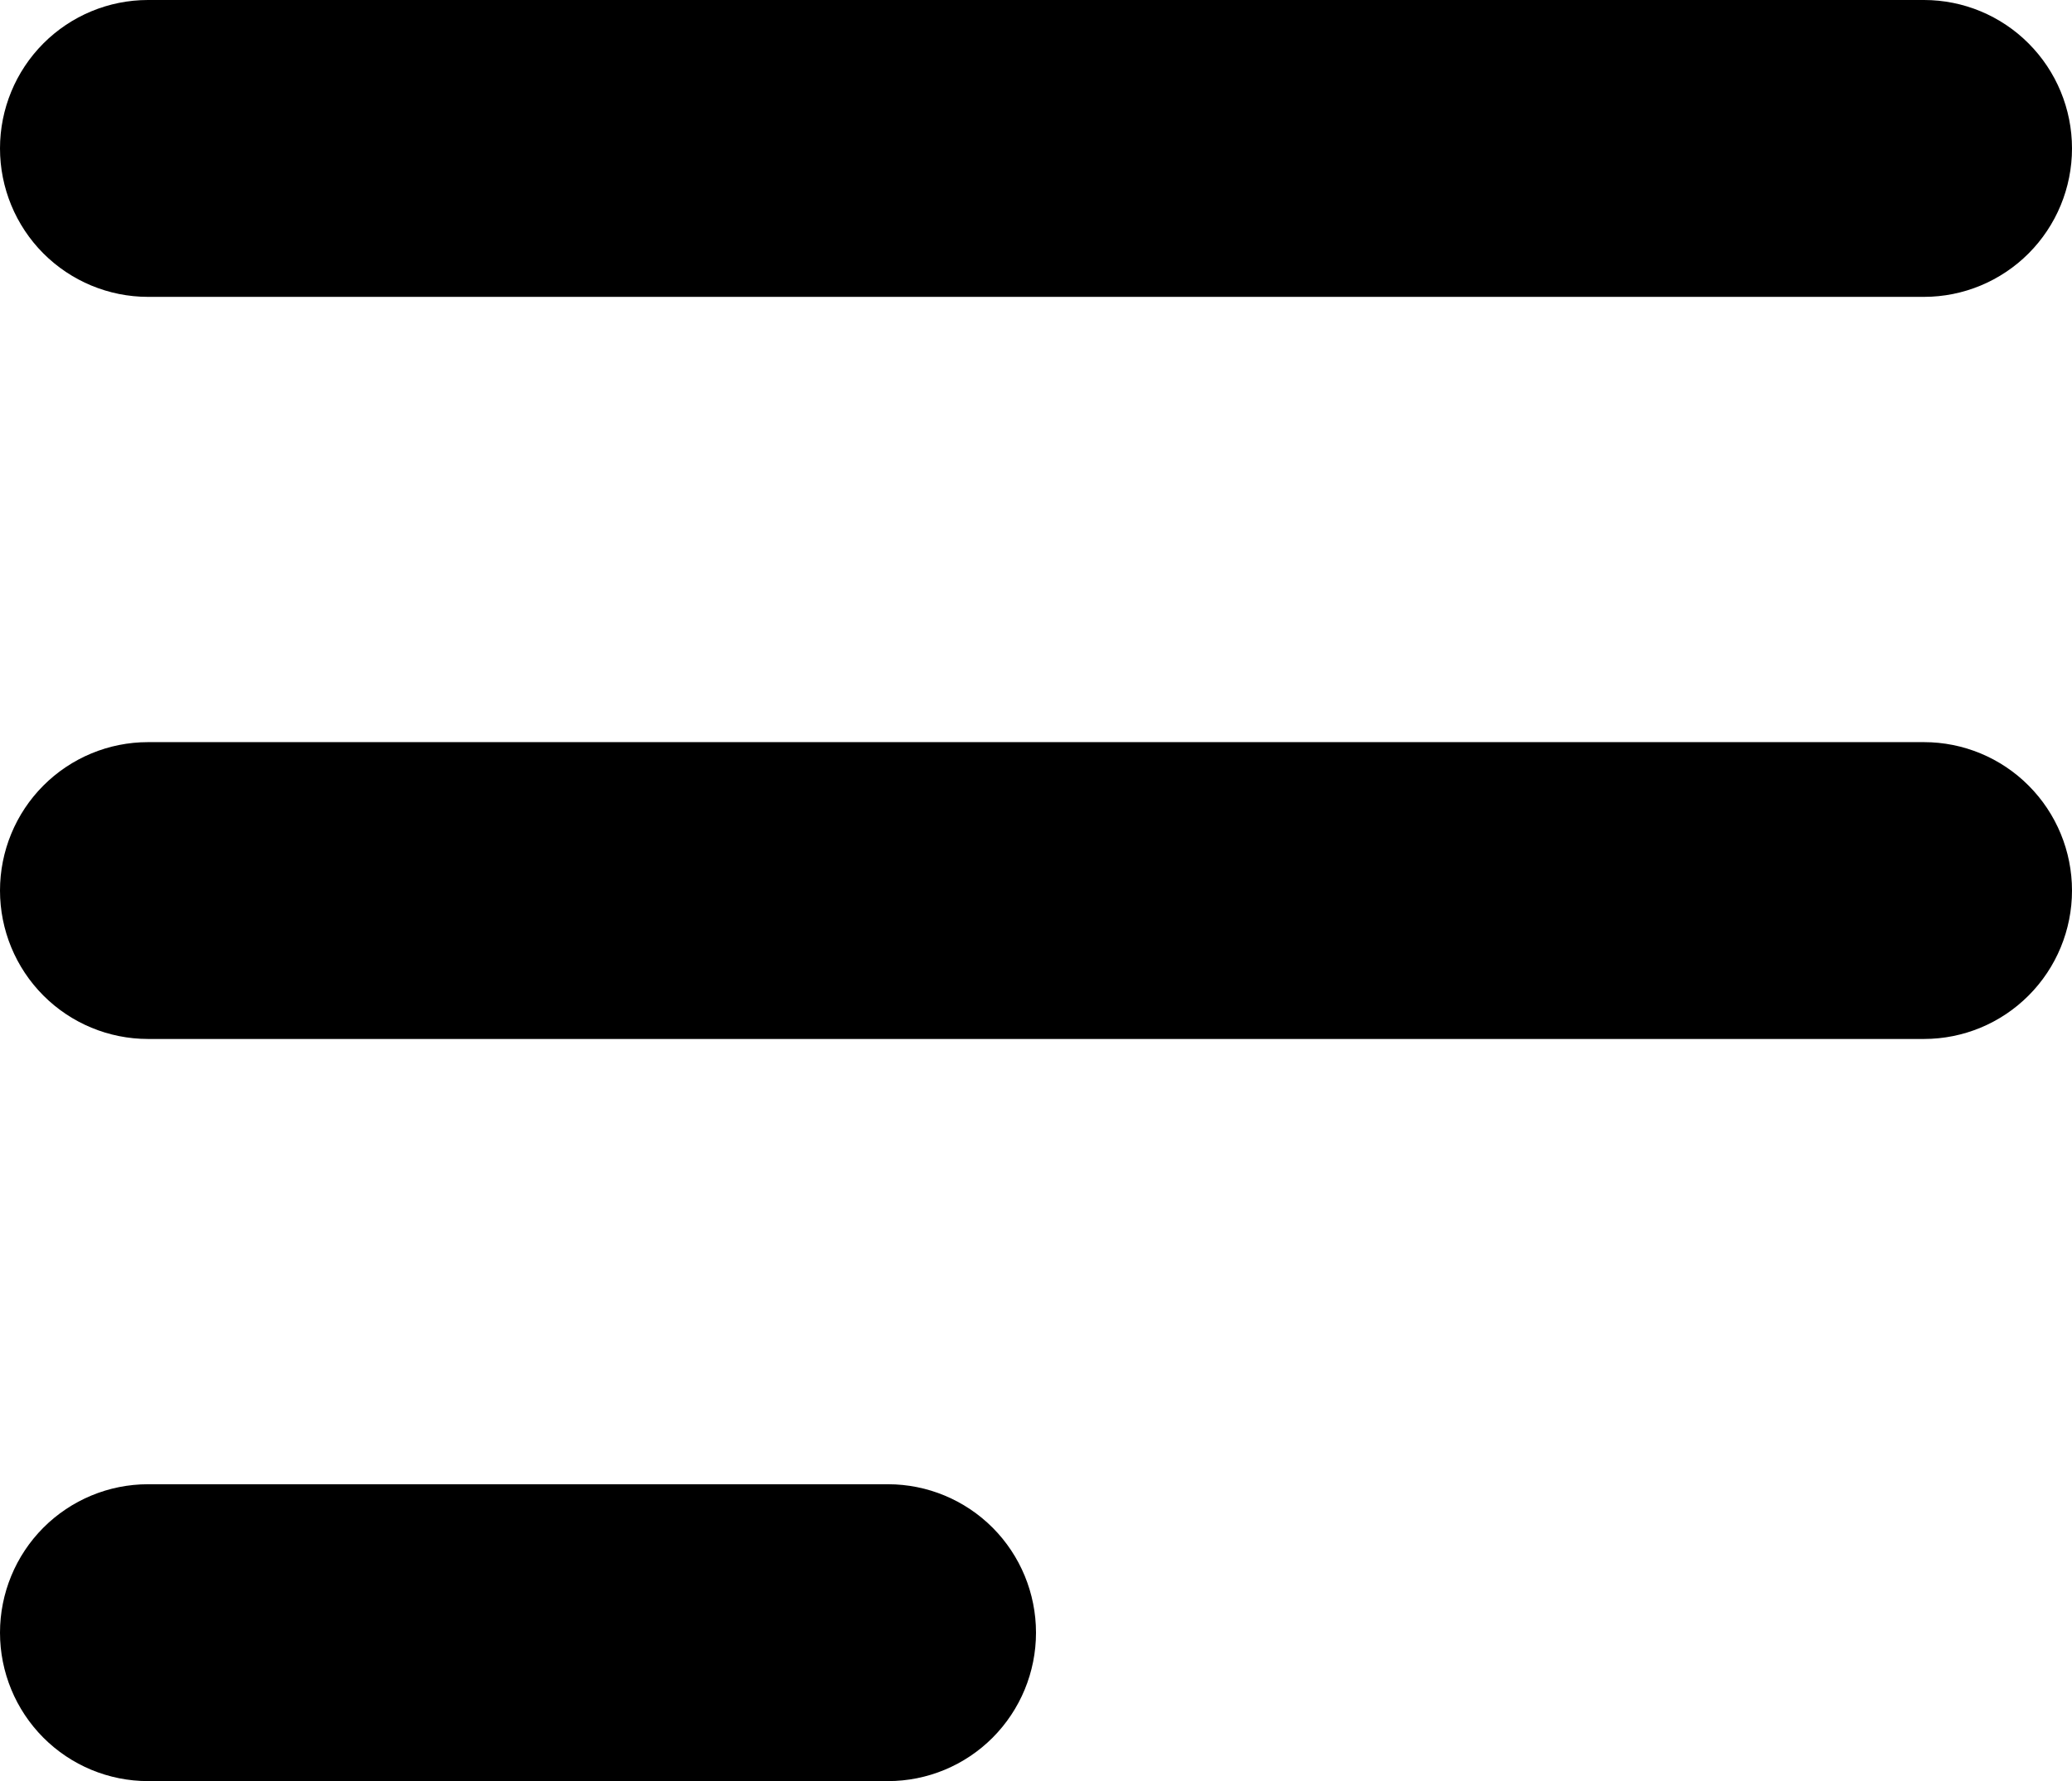 <svg width="57" height="49" viewBox="0 0 57 49" fill="none" xmlns="http://www.w3.org/2000/svg">
<path fill-rule="evenodd" clip-rule="evenodd" d="M0 4.083C0 3 0.429 1.962 1.192 1.196C1.956 0.43 2.992 0 4.071 0H52.929C54.008 0 55.044 0.43 55.807 1.196C56.571 1.962 57 3 57 4.083C57 5.166 56.571 6.205 55.807 6.971C55.044 7.736 54.008 8.167 52.929 8.167H4.071C2.992 8.167 1.956 7.736 1.192 6.971C0.429 6.205 0 5.166 0 4.083ZM0 24.5C0 23.417 0.429 22.378 1.192 21.613C1.956 20.847 2.992 20.417 4.071 20.417H52.929C54.008 20.417 55.044 20.847 55.807 21.613C56.571 22.378 57 23.417 57 24.5C57 25.583 56.571 26.622 55.807 27.387C55.044 28.153 54.008 28.583 52.929 28.583H4.071C2.992 28.583 1.956 28.153 1.192 27.387C0.429 26.622 0 25.583 0 24.5ZM0 44.917C0 43.834 0.429 42.795 1.192 42.029C1.956 41.264 2.992 40.833 4.071 40.833H24.429C25.508 40.833 26.544 41.264 27.308 42.029C28.071 42.795 28.5 43.834 28.5 44.917C28.5 46 28.071 47.038 27.308 47.804C26.544 48.57 25.508 49 24.429 49H4.071C2.992 49 1.956 48.57 1.192 47.804C0.429 47.038 0 46 0 44.917Z" fill="black"/>
</svg>
